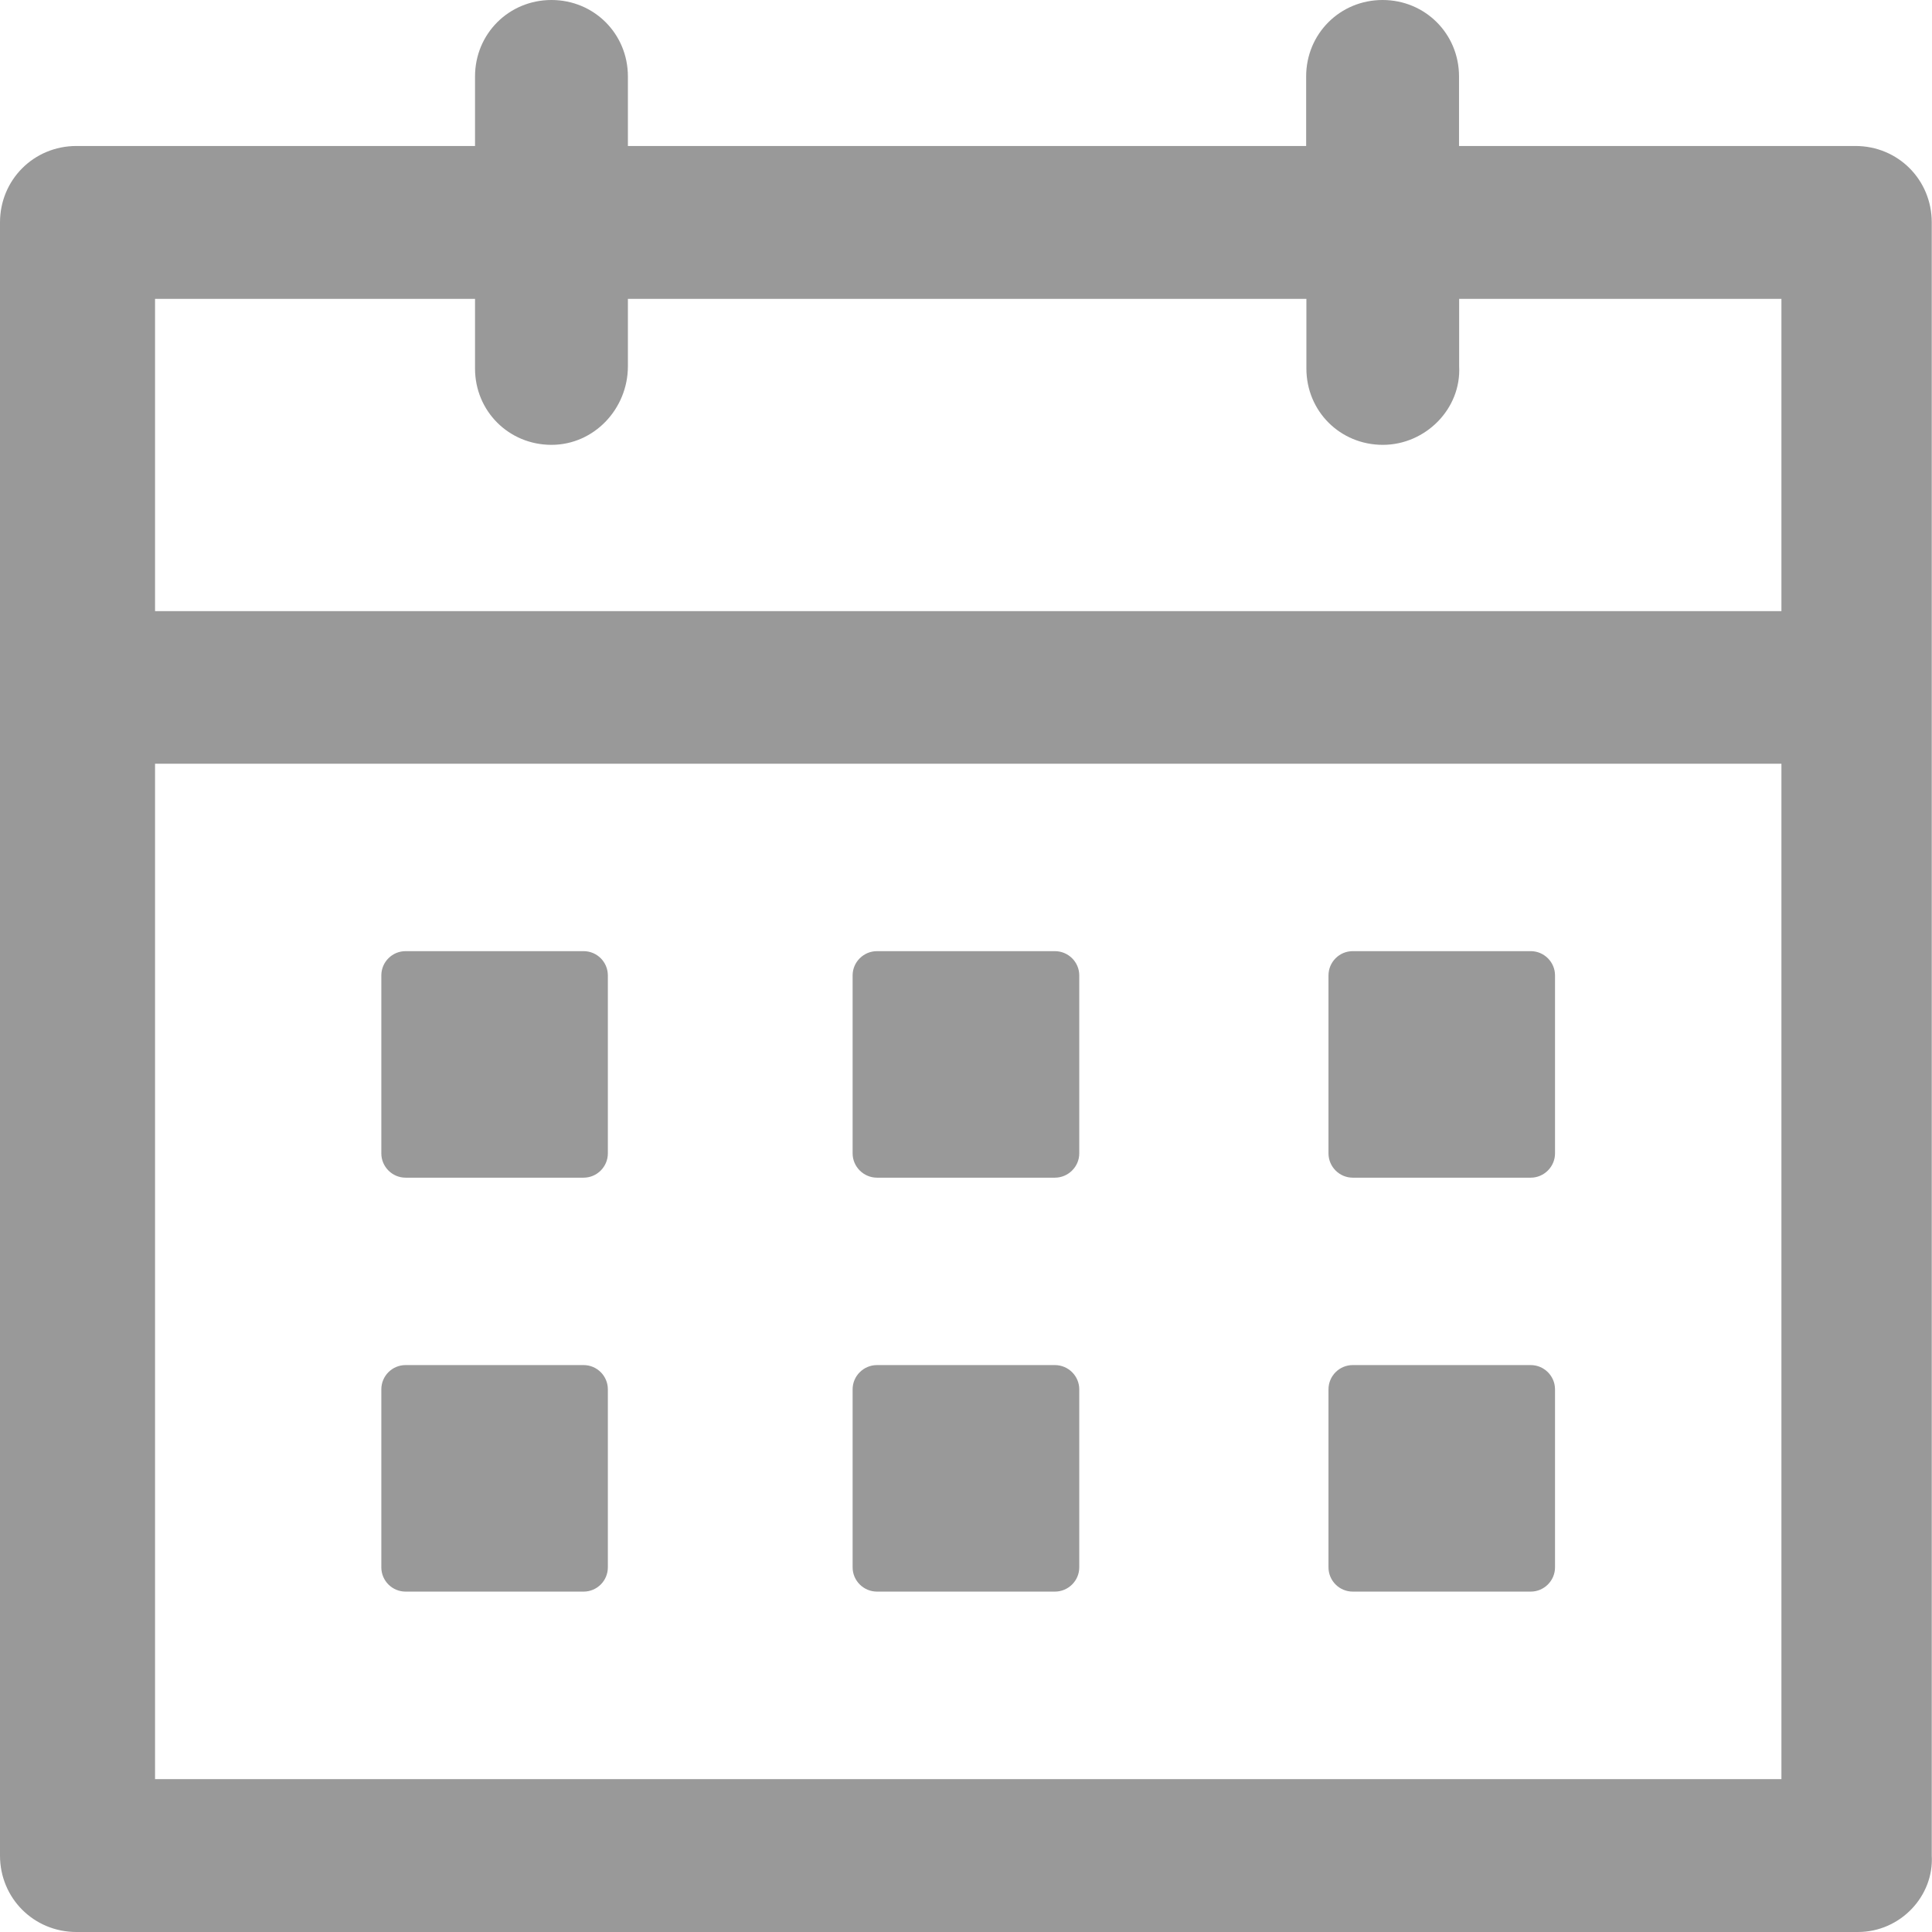 <?xml version="1.0" encoding="UTF-8"?>
<svg width="16px" height="16px" viewBox="0 0 16 16" version="1.1" xmlns="http://www.w3.org/2000/svg" xmlns:xlink="http://www.w3.org/1999/xlink">
    <title>15-图标/5功能/日期</title>
    <g id="平台icon231127" stroke="none" stroke-width="1" fill="none" fill-rule="evenodd">
        <g id="平台icon231128" transform="translate(-232, -376)">
            <g id="15-图标/5功能/日期" transform="translate(232, 376)">
                <rect id="_mockplus_fix_" x="0" y="0" width="16" height="16"></rect>
                <rect id="_mockplus_fix_" x="0" y="0" width="16" height="16"></rect>
                <path d="M11.45,0 C11.803,0 12.083,0.28 12.083,0.633 L12.083,1.209 L15.366,1.209 C15.719,1.209 15.998,1.489 15.998,1.842 L15.998,15.367 C16.017,15.702 15.739,16 15.386,16 L0.633,16 C0.28,16 2.22044605e-14,15.72 2.22044605e-14,15.367 L2.22044605e-14,1.842 C2.22044605e-14,1.489 0.28,1.209 0.633,1.209 L3.934,1.209 L3.934,0.633 C3.934,0.28 4.214,0 4.567,0 C4.92,0 5.2,0.28 5.2,0.633 L5.2,1.209 L10.817,1.209 L10.817,0.633 C10.817,0.28 11.097,0 11.45,0 Z M14.753,6.325 L1.284,6.325 L1.284,14.734 L14.753,14.734 L14.753,6.325 Z M4.833,11.305 C4.944,11.305 5.034,11.395 5.034,11.506 L5.034,12.98 C5.034,13.091 4.944,13.181 4.833,13.181 L3.359,13.181 C3.248,13.181 3.158,13.091 3.158,12.98 L3.158,11.506 C3.158,11.395 3.248,11.305 3.359,11.305 L4.833,11.305 Z M8.736,11.305 C8.847,11.305 8.938,11.395 8.938,11.506 L8.938,12.98 C8.938,13.091 8.847,13.181 8.736,13.181 L7.263,13.181 C7.152,13.181 7.061,13.091 7.061,12.98 L7.061,11.506 C7.061,11.395 7.152,11.305 7.263,11.305 L8.736,11.305 Z M12.677,11.305 C12.787,11.305 12.878,11.395 12.878,11.506 L12.878,12.98 C12.878,13.091 12.787,13.181 12.677,13.181 L11.203,13.181 C11.092,13.181 11.002,13.091 11.002,12.98 L11.002,11.506 C11.002,11.395 11.092,11.305 11.203,11.305 L12.677,11.305 Z M4.833,7.877 C4.944,7.877 5.034,7.967 5.034,8.078 L5.034,9.552 C5.034,9.662 4.944,9.753 4.833,9.753 L3.359,9.753 C3.248,9.753 3.158,9.662 3.158,9.552 L3.158,8.078 C3.158,7.967 3.248,7.877 3.359,7.877 L4.833,7.877 Z M8.736,7.877 C8.847,7.877 8.938,7.967 8.938,8.078 L8.938,9.552 C8.938,9.662 8.847,9.753 8.736,9.753 L7.263,9.753 C7.152,9.753 7.061,9.662 7.061,9.552 L7.061,8.078 C7.061,7.967 7.152,7.877 7.263,7.877 L8.736,7.877 Z M12.677,7.877 C12.787,7.877 12.878,7.967 12.878,8.078 L12.878,9.552 C12.878,9.662 12.787,9.753 12.677,9.753 L11.203,9.753 C11.092,9.753 11.002,9.662 11.002,9.552 L11.002,8.078 C11.002,7.967 11.092,7.877 11.203,7.877 L12.677,7.877 Z M3.934,2.475 L1.284,2.475 L1.284,5.061 L14.753,5.061 L14.753,2.475 L12.084,2.475 L12.084,3.033 C12.103,3.386 11.805,3.684 11.452,3.684 C11.098,3.684 10.819,3.405 10.819,3.052 L10.819,2.475 L5.2,2.475 L5.2,3.033 C5.2,3.386 4.92,3.684 4.567,3.684 C4.214,3.684 3.934,3.405 3.934,3.052 L3.934,2.475 Z" id="日期" fill="#999999" fill-rule="nonzero"></path>
            </g>
        </g>
    </g>
</svg>
